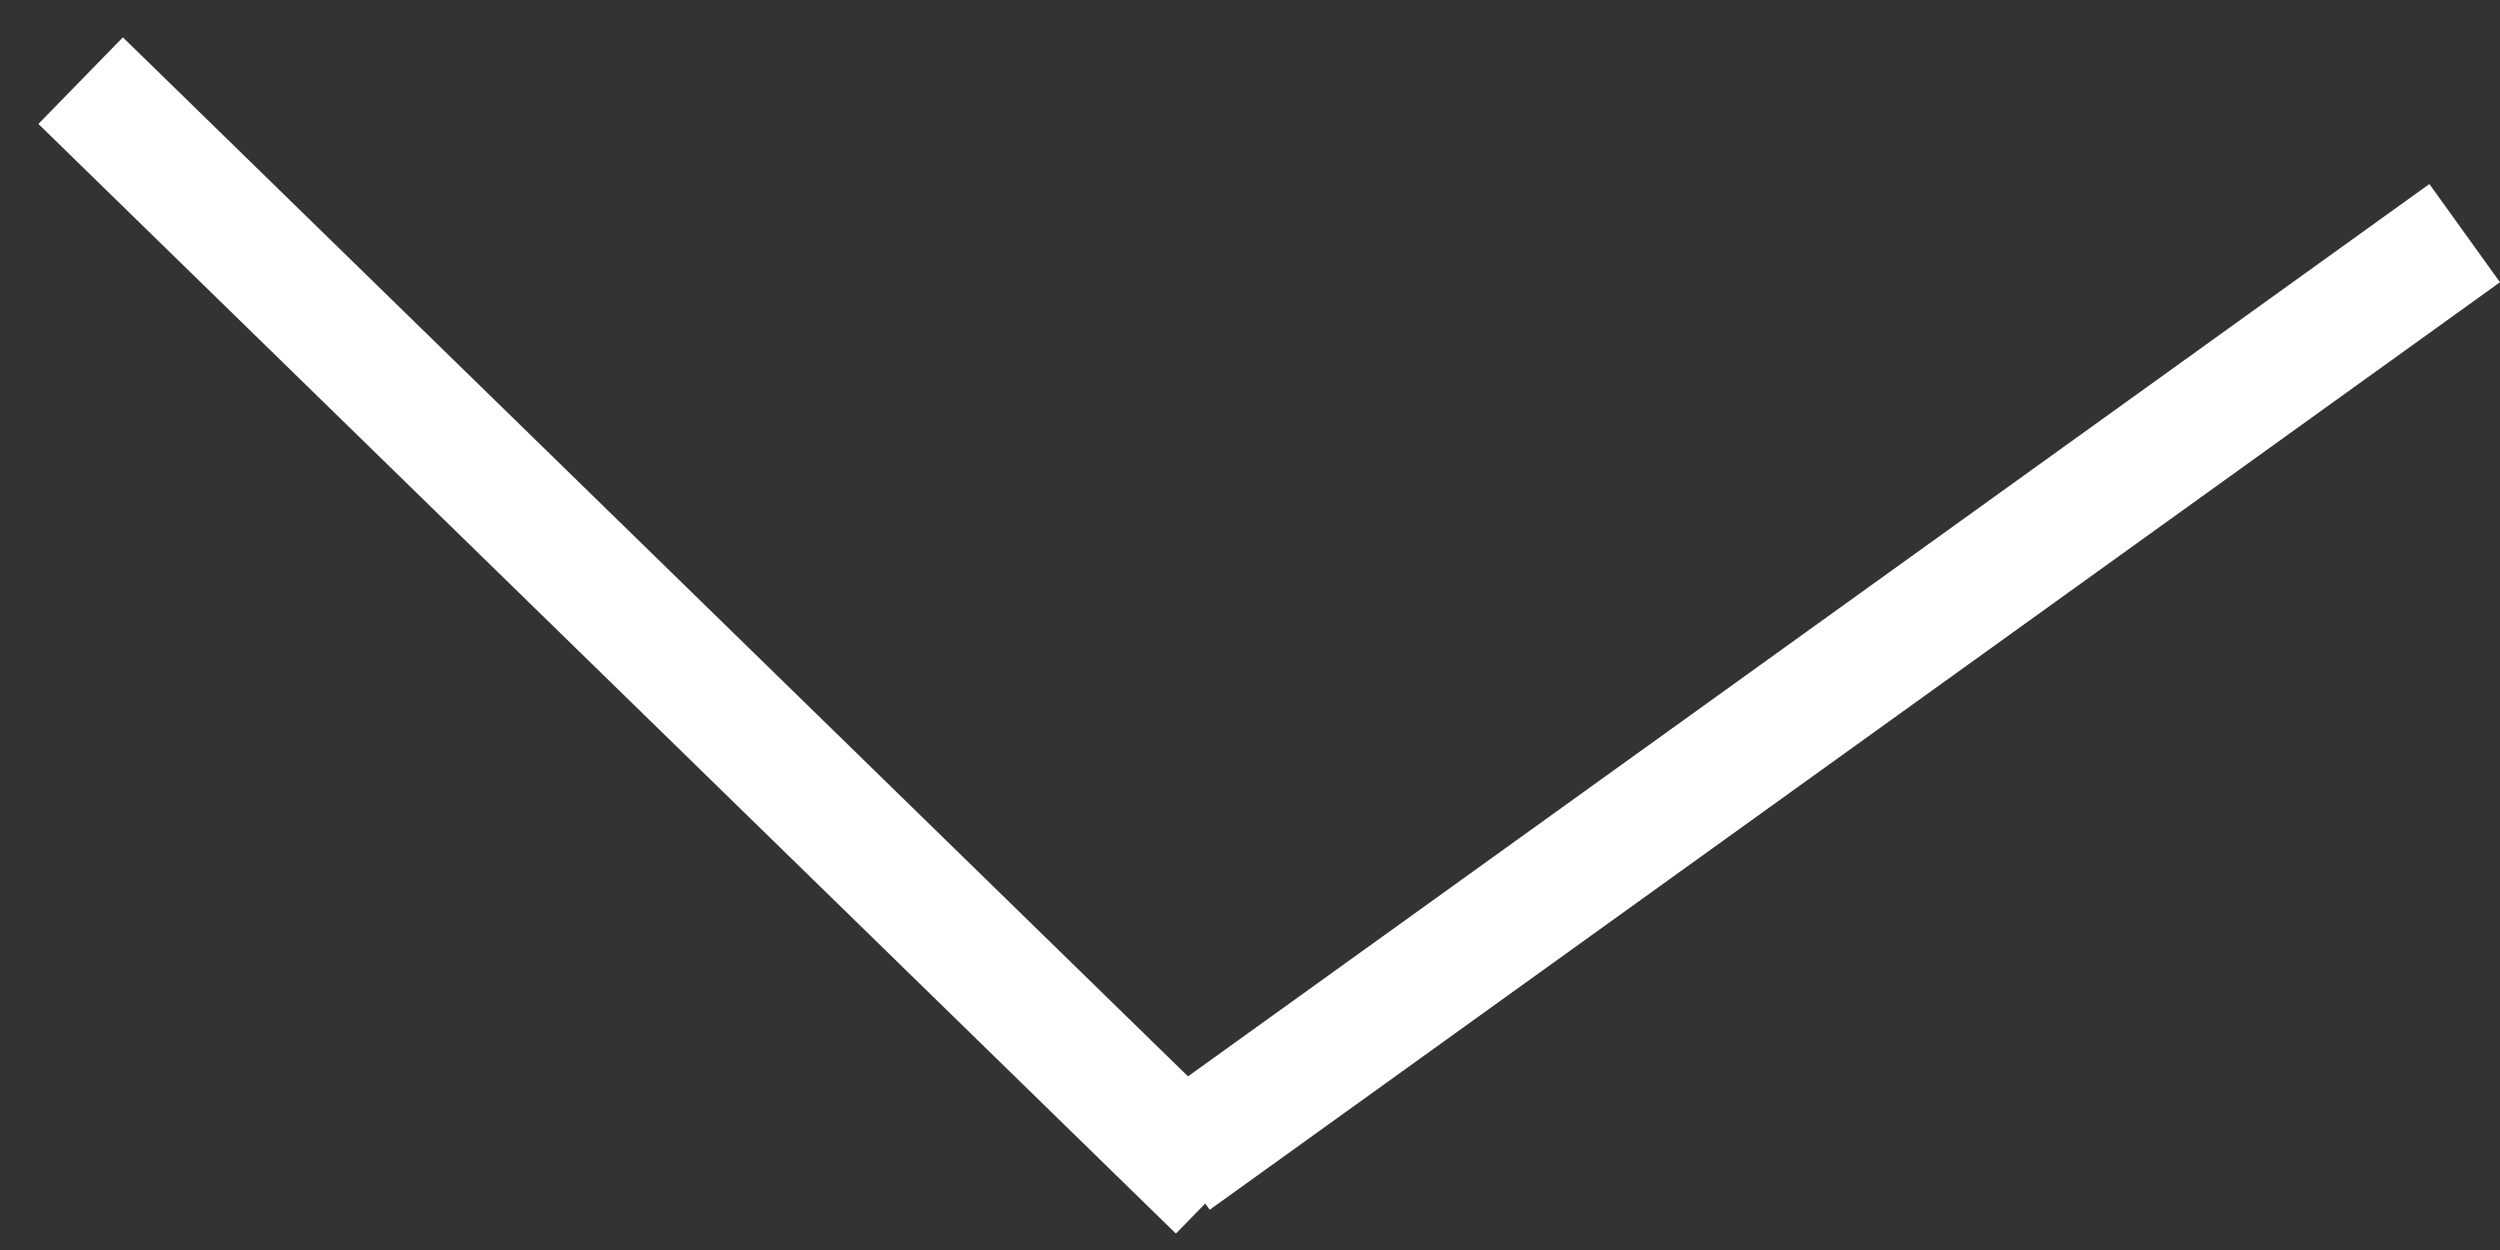 <svg width="62" height="31" viewBox="0 0 62 31" fill="none" xmlns="http://www.w3.org/2000/svg">
<rect x="0" y="0" width="62" height="31" fill="#333333" stroke="none"/>
<line x1="29.125" y1="28.784" x2="61.124" y2="5.782" stroke="white" stroke-width="3"/>
<path d="M30.21 29.519L2 2" stroke="white" stroke-width="3"/>
</svg>
